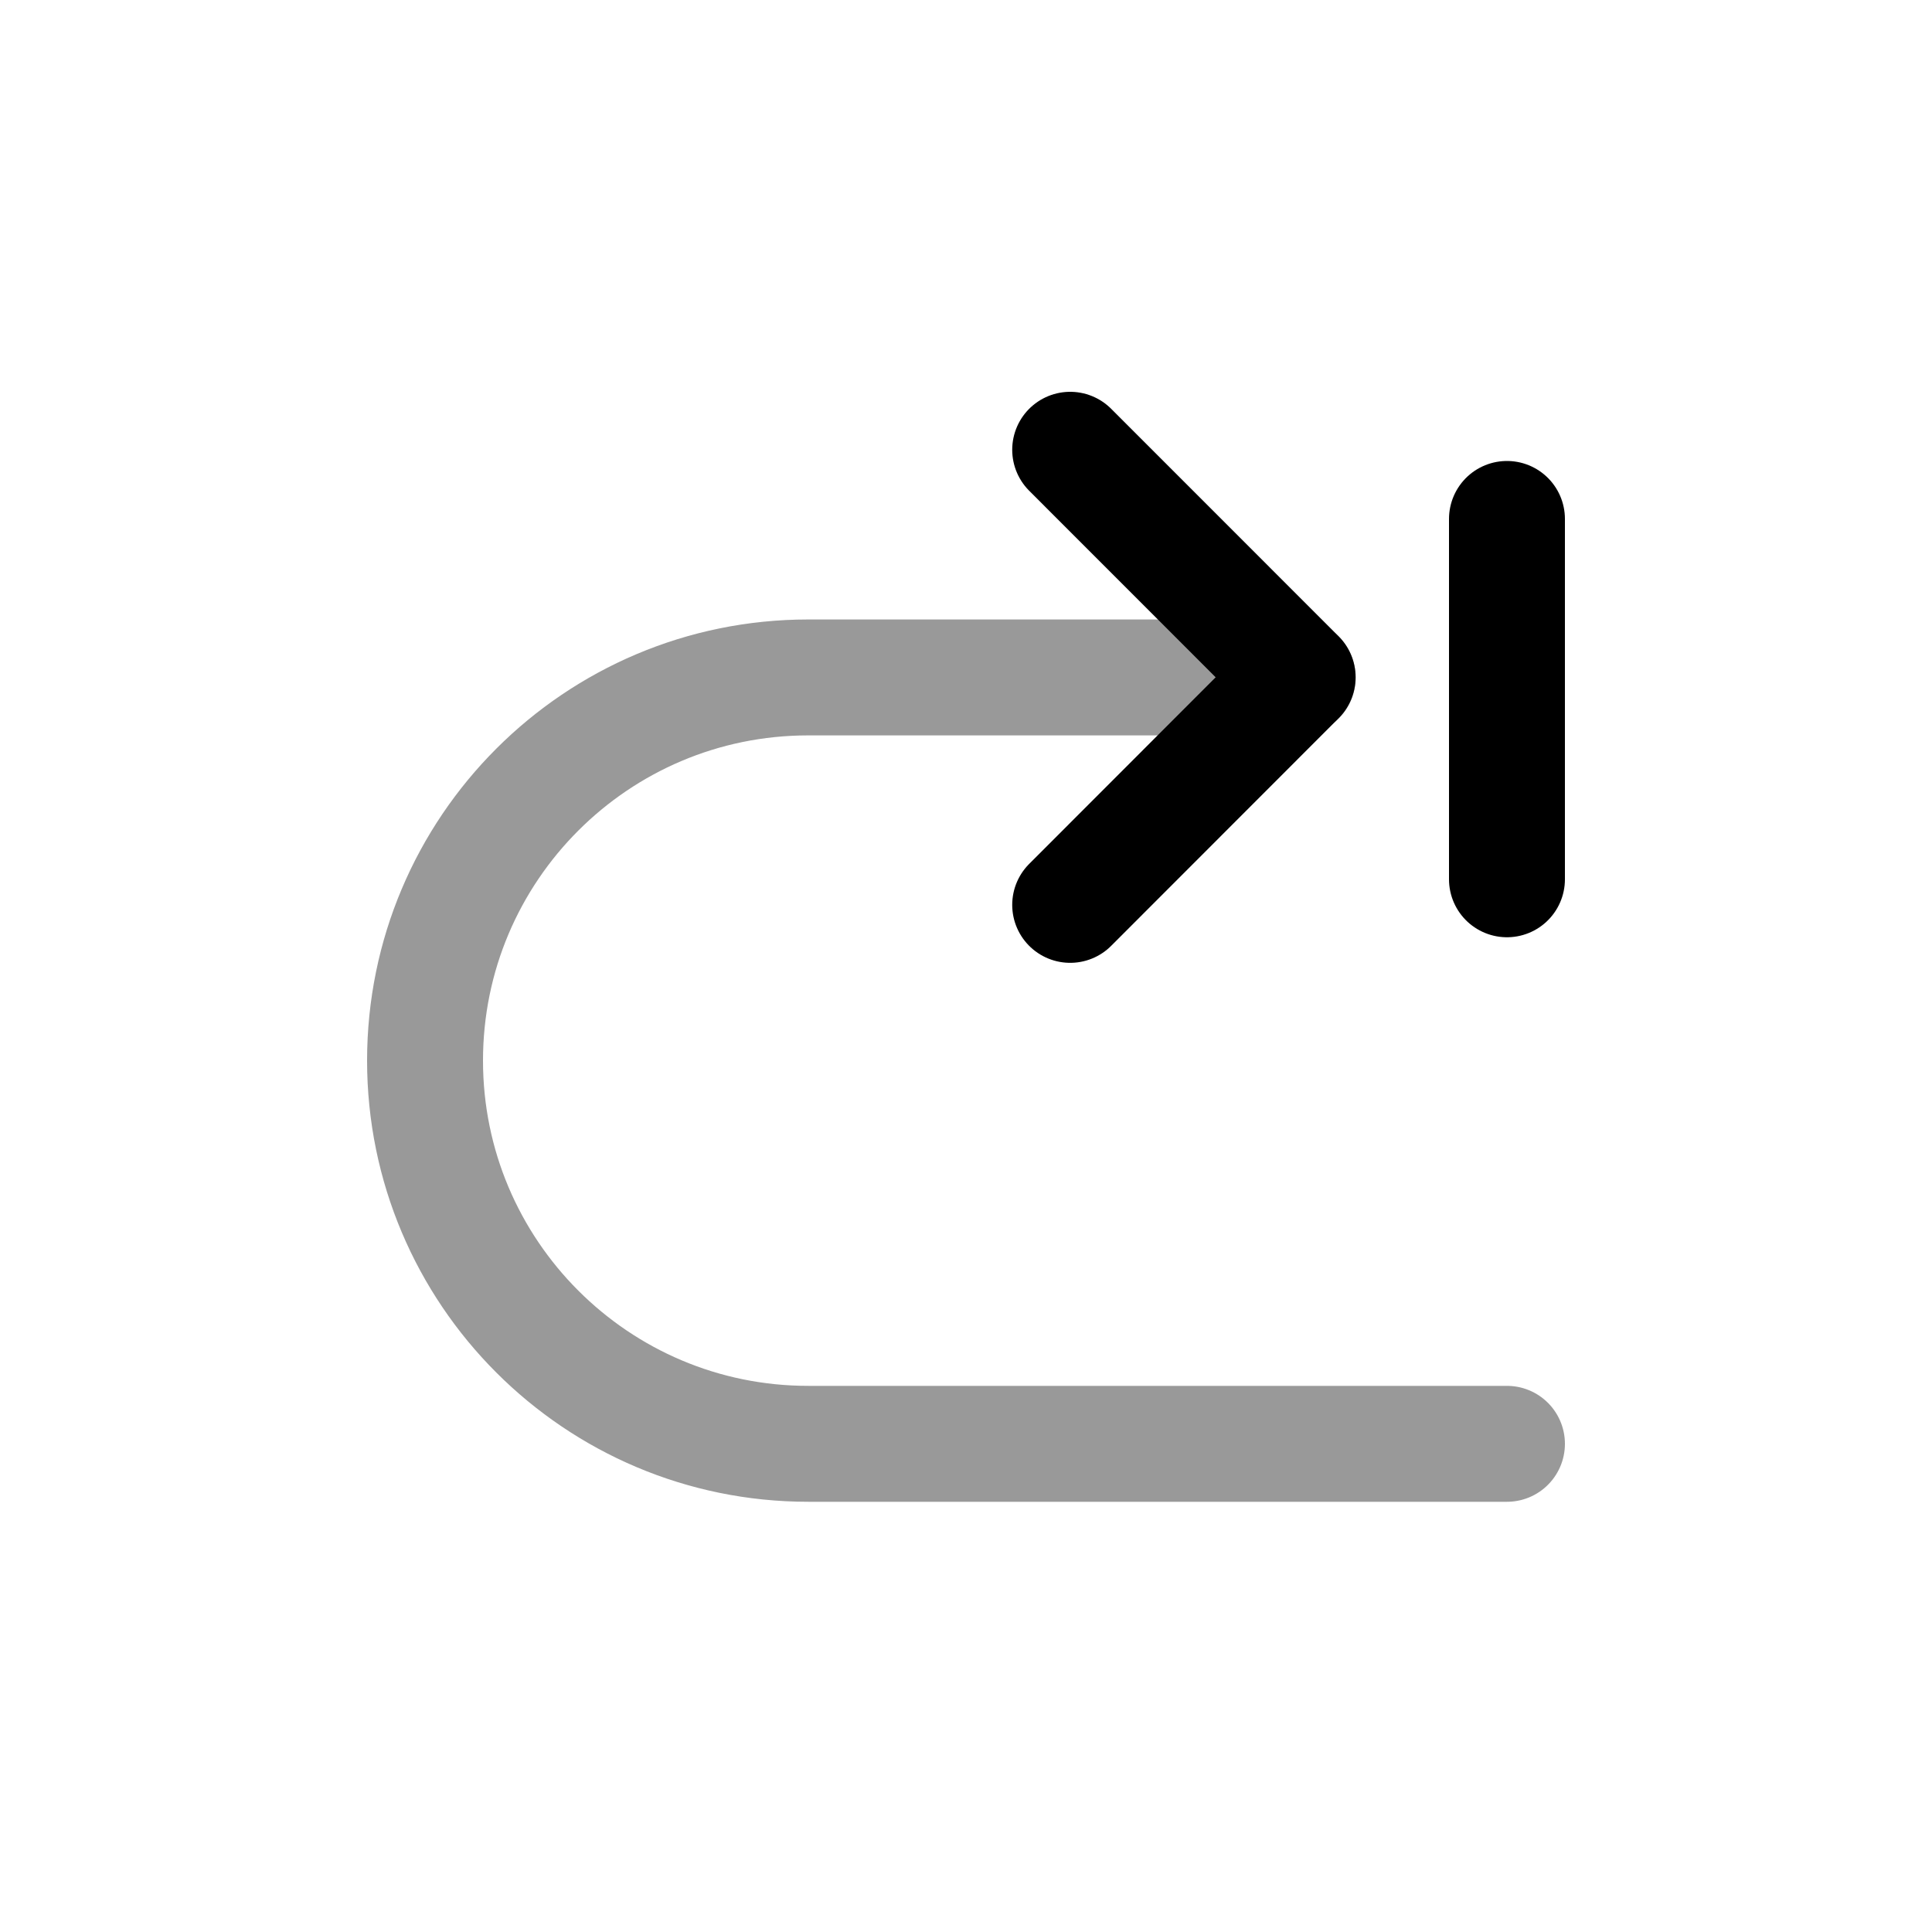<svg width="25" height="25" viewBox="0 0 25 25" fill="none" xmlns="http://www.w3.org/2000/svg">
<path d="M13.848 11.709C14.997 10.559 15.642 9.914 16.791 8.764C15.642 7.615 14.997 6.97 13.848 5.82" stroke="black" stroke-width="1.5" stroke-linecap="round" stroke-linejoin="round"/>
<path d="M19.5 6.715V11.378" stroke="black" stroke-width="1.5" stroke-linecap="round" stroke-linejoin="round"/>
<path opacity="0.4" d="M16.793 8.766H10.458C7.72 8.766 5.5 10.986 5.5 13.724C5.5 16.462 7.72 18.683 10.458 18.683H19.5" stroke="black" stroke-width="1.5" stroke-linecap="round" stroke-linejoin="round"/>
</svg>